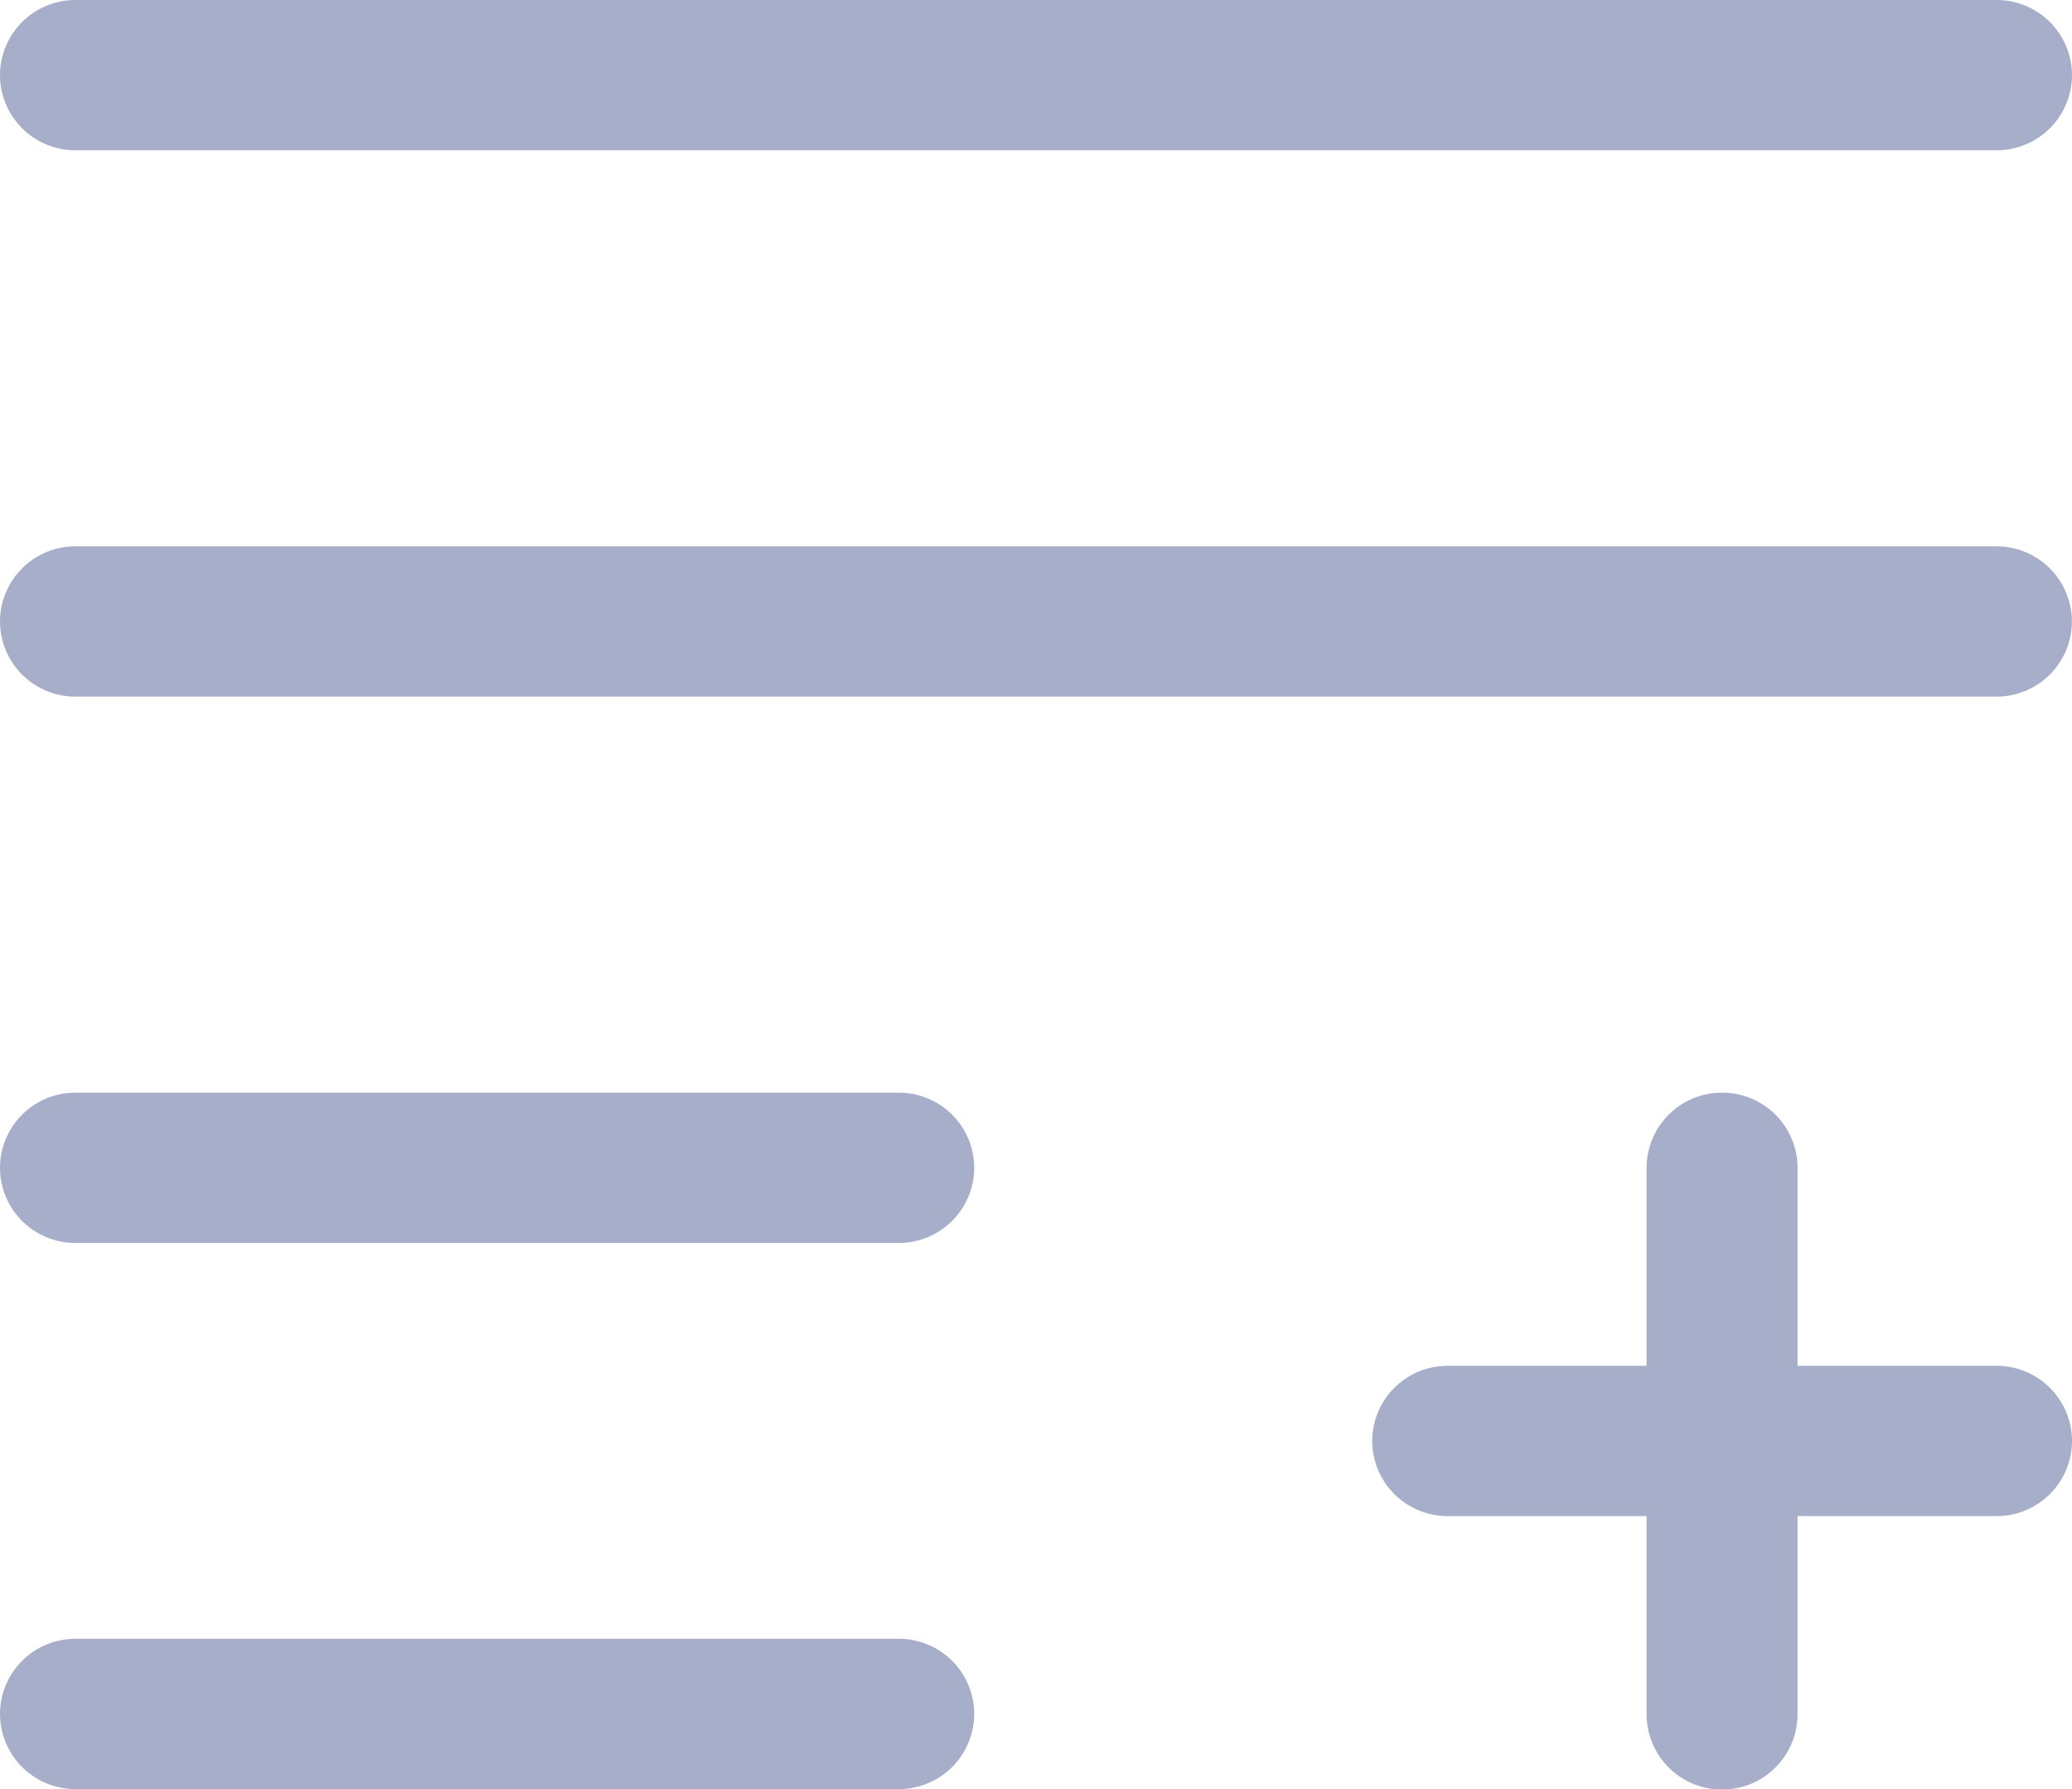 <svg xmlns="http://www.w3.org/2000/svg" width="22" height="19" fill="none" xmlns:v="https://vecta.io/nano"><path fill-rule="evenodd" d="M0 .798A.8.8 0 0 1 .801 0h20.397A.8.8 0 0 1 22 .798a.8.8 0 0 1-.801.798H.801A.8.8 0 0 1 0 .798zm0 5.802a.8.8 0 0 1 .801-.798h20.397a.8.8 0 0 1 .801.798.8.8 0 0 1-.801.798H.801A.8.8 0 0 1 0 6.599zm0 5.802a.8.8 0 0 1 .801-.798h8.742a.8.8 0 0 1 .801.798.8.8 0 0 1-.801.798H.801A.8.8 0 0 1 0 12.401zm18.285-.798a.8.8 0 0 1 .801.798v2.103h2.113a.8.8 0 0 1 .801.798.8.8 0 0 1-.801.798h-2.113v2.103a.8.8 0 1 1-1.603 0v-2.103h-2.112a.8.8 0 0 1-.801-.798.8.8 0 0 1 .801-.798h2.112v-2.103a.8.8 0 0 1 .801-.798zM0 18.202a.8.8 0 0 1 .801-.798h8.742a.8.8 0 0 1 .801.798.8.8 0 0 1-.801.798H.801A.8.8 0 0 1 0 18.202z" fill="#a6aec9"/></svg>